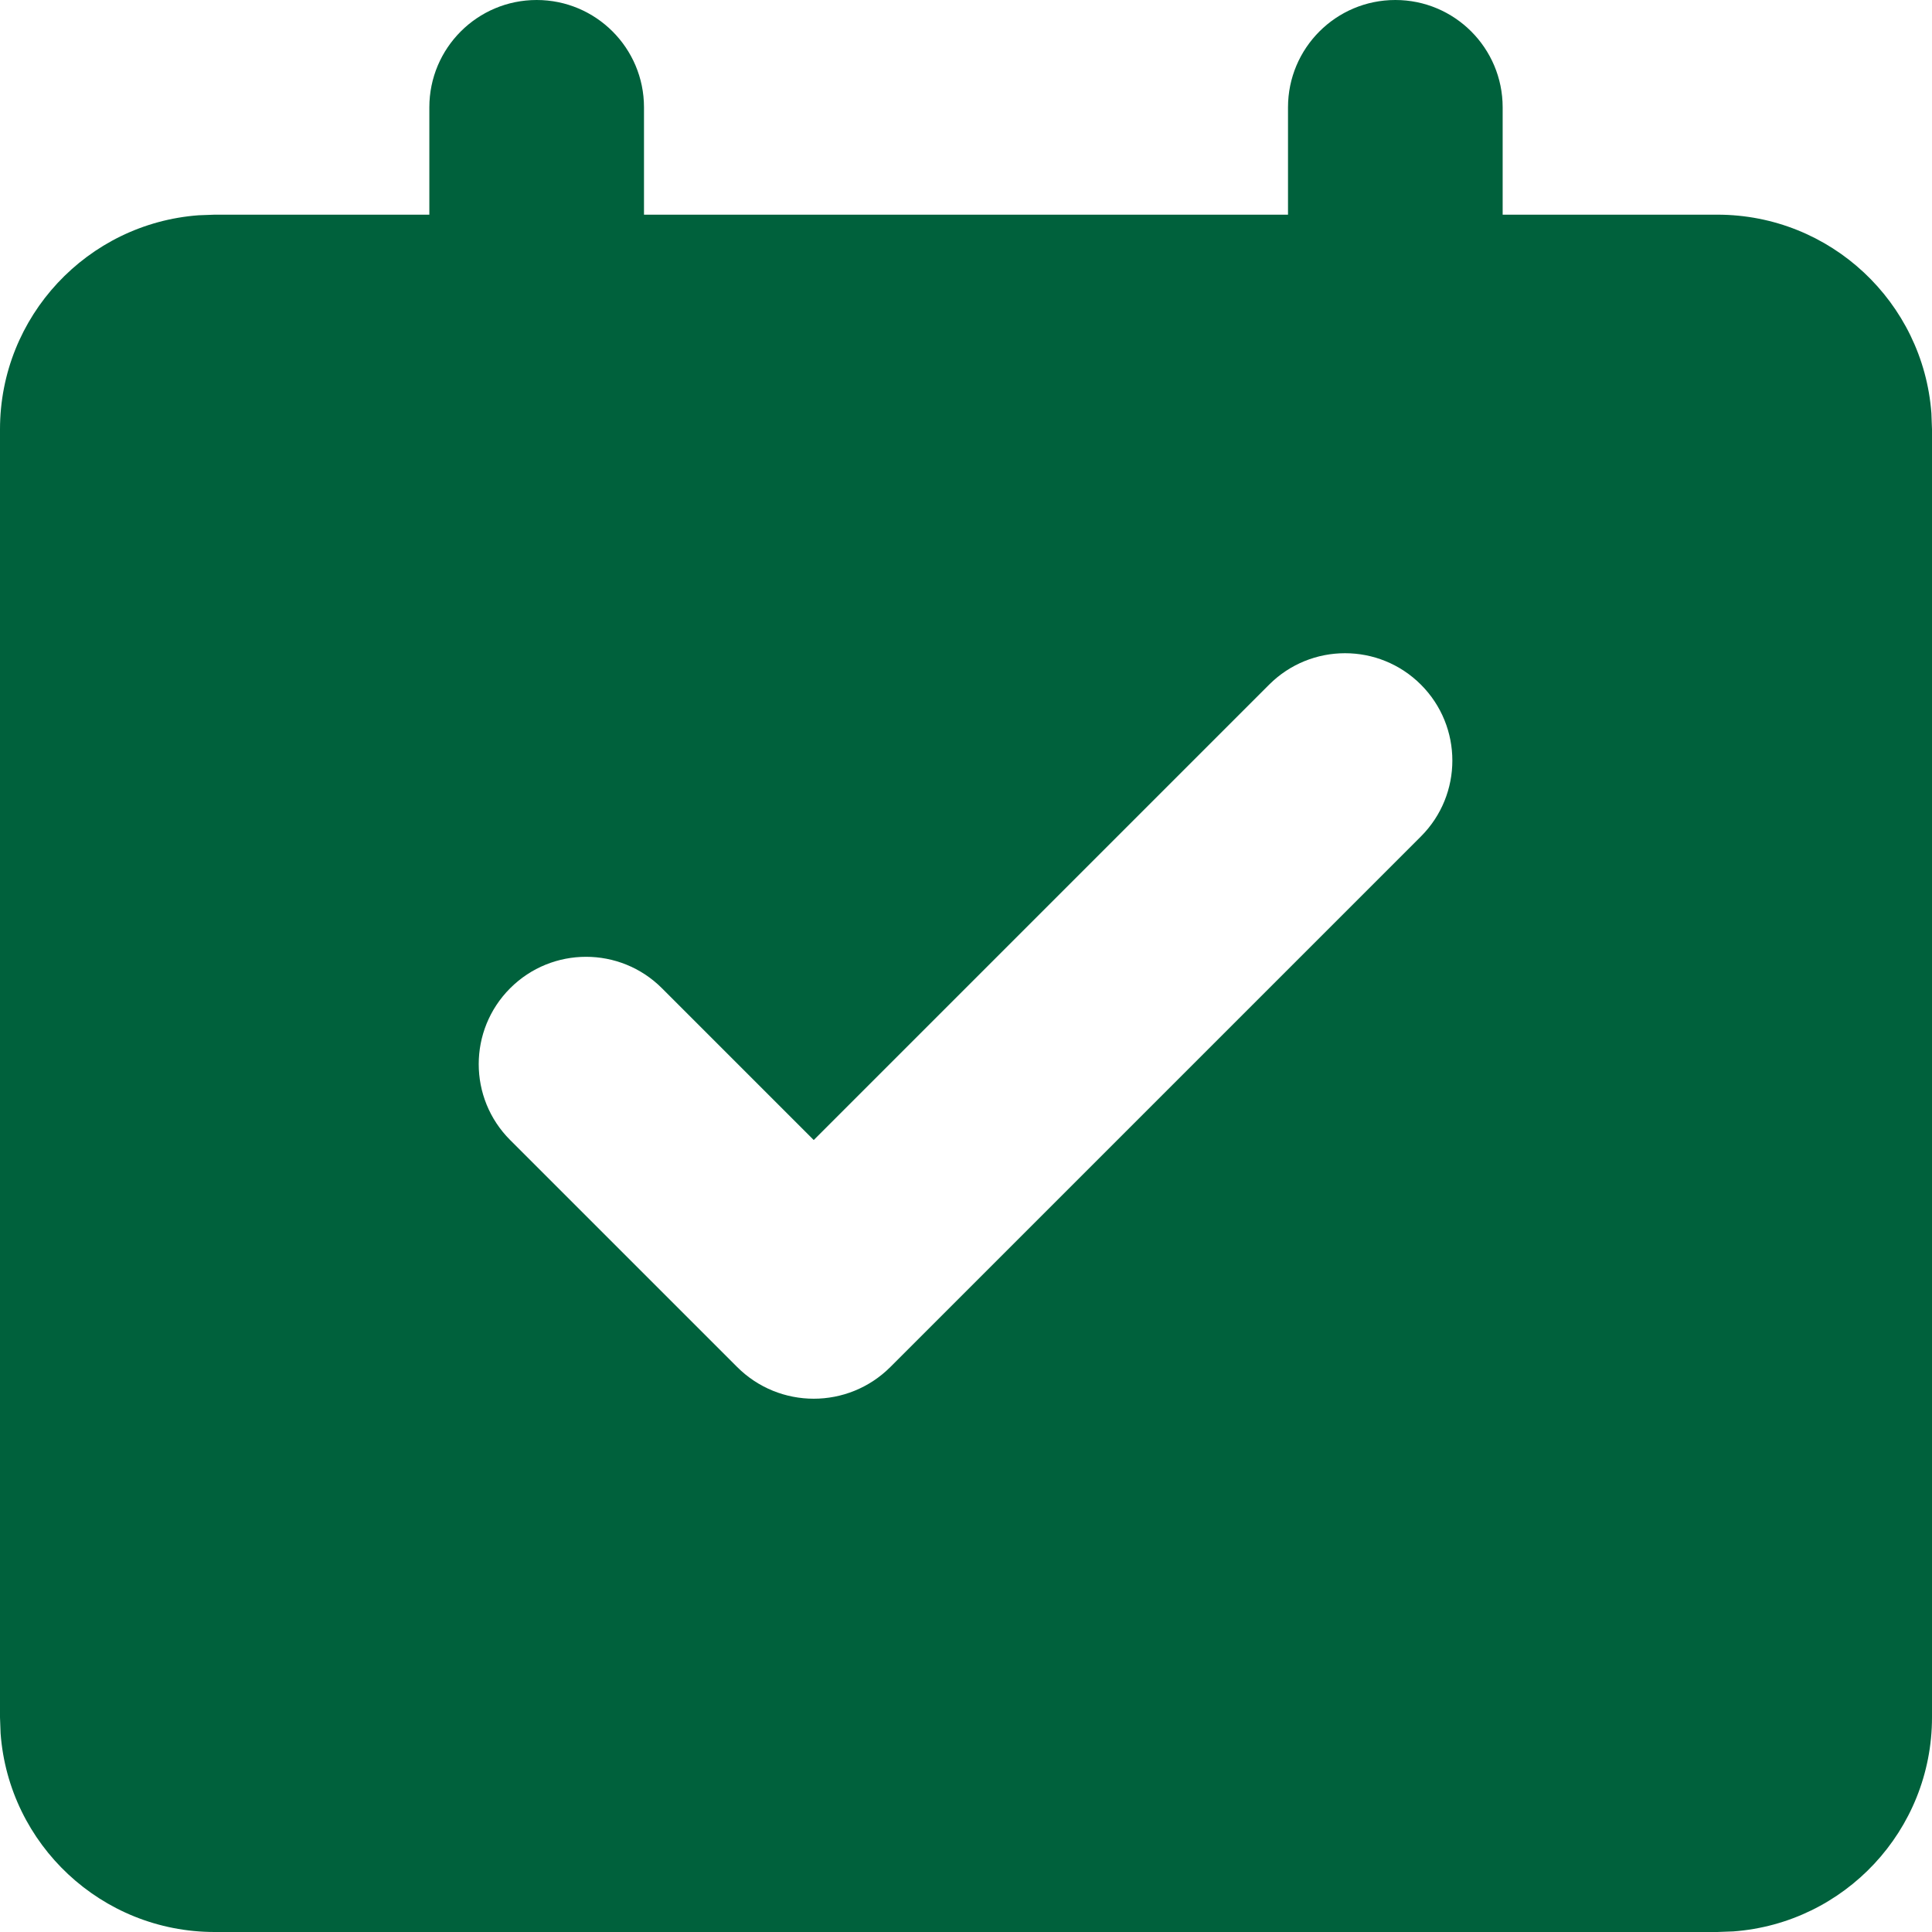 <svg width="88" height="88" viewBox="0 0 88 88" fill="none" xmlns="http://www.w3.org/2000/svg">
<path d="M63.556 0C66.256 0 68.444 2.189 68.444 4.889V9.778H78.222C83.377 9.778 87.6 13.767 87.973 18.826L88 19.556V78.222C88 83.377 84.011 87.6 78.952 87.973L78.222 88H9.778C4.623 88 0.4 84.011 0.027 78.952L0 78.222V19.556C0 14.401 3.989 10.178 9.048 9.805L9.778 9.778H19.556V4.889C19.556 2.189 21.744 0 24.444 0C27.145 0 29.333 2.189 29.333 4.889V9.778H58.667V4.889C58.667 2.189 60.855 0 63.556 0ZM57.807 31.185L37.065 51.927L30.151 45.013C28.242 43.104 25.146 43.104 23.237 45.013C21.328 46.922 21.328 50.018 23.237 51.927L33.574 62.263C35.502 64.192 38.628 64.192 40.557 62.263L64.721 38.099C66.63 36.19 66.63 33.094 64.721 31.185C62.812 29.276 59.716 29.276 57.807 31.185Z" fill="#00613C"/>
</svg>
